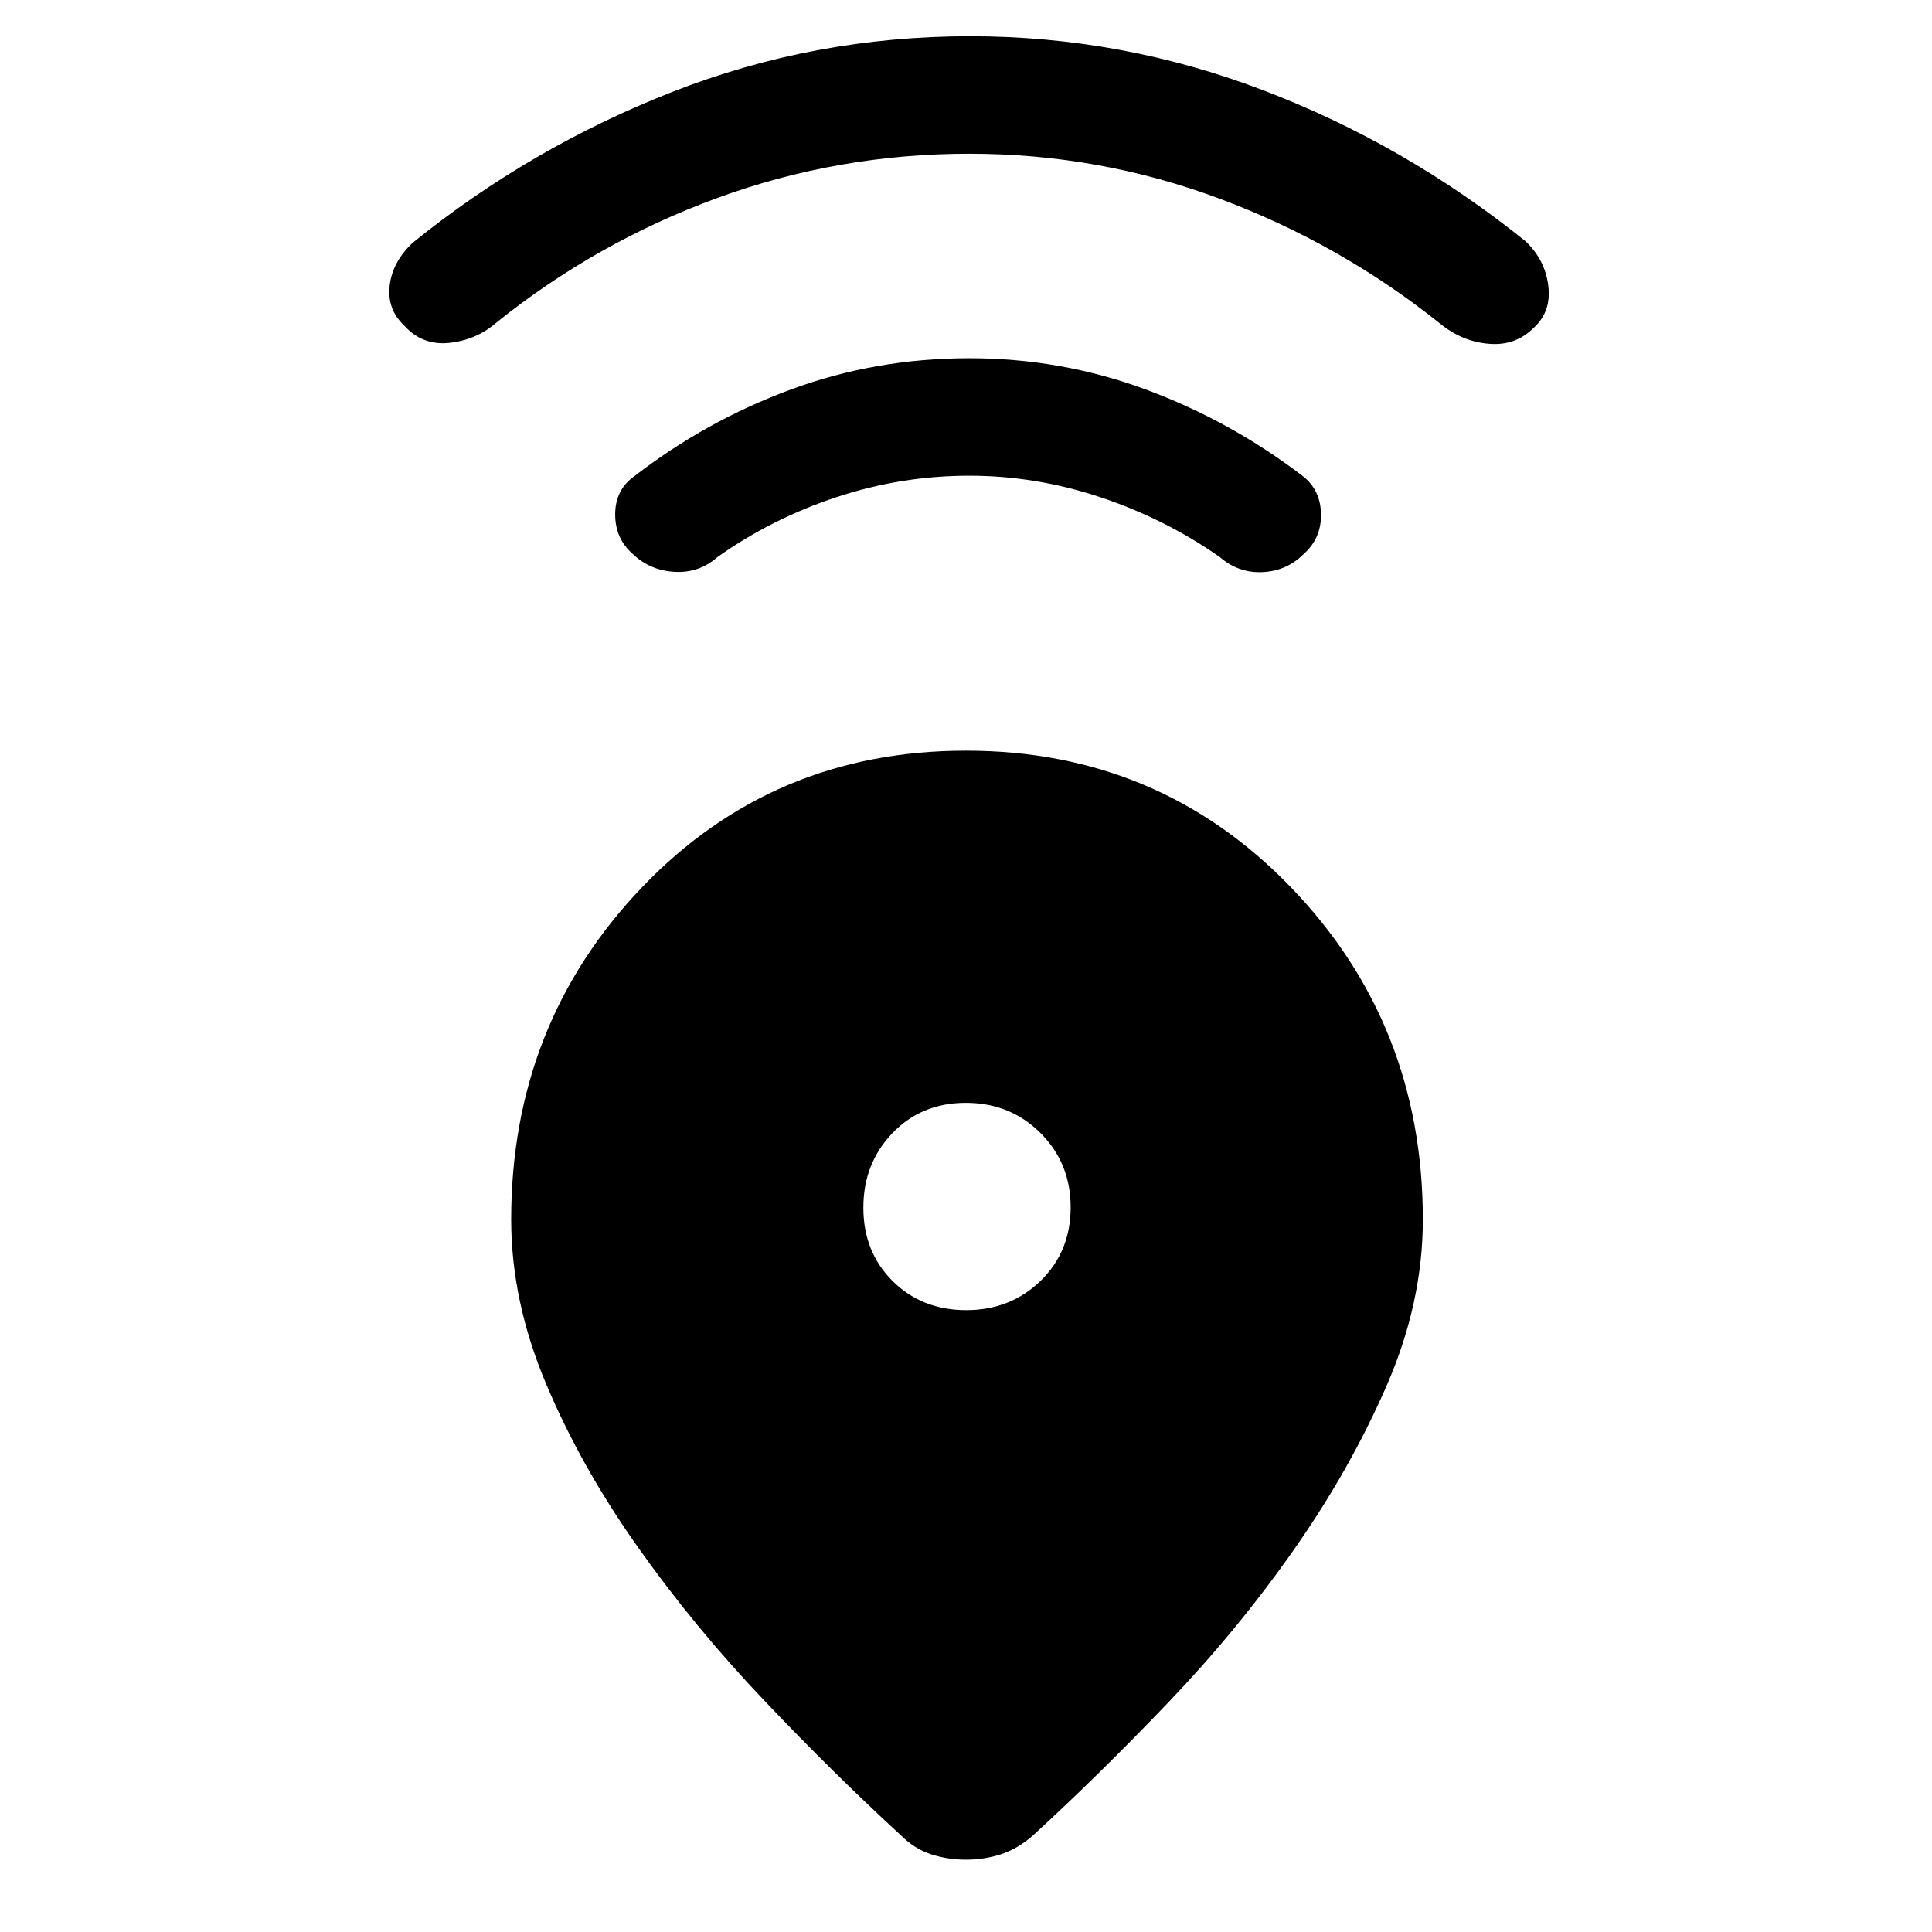 <svg xmlns="http://www.w3.org/2000/svg" height="48" viewBox="0 -960 960 960" width="48"><path d="M479.97-587q96.04 0 161.53 67.95Q707-451.1 707-354q0 41.4-18.12 82.86-18.11 41.46-45.96 81.18-27.84 39.73-62.26 75.75t-67.43 66.28q-7.61 6.62-15.87 9.31-8.26 2.69-17.36 2.69t-17.36-2.69q-8.26-2.69-14.87-9.31-32.99-30.26-67.8-66.86-34.82-36.6-63.05-76.5-28.23-39.89-45.57-81.07Q254-313.54 254-354q0-97.1 64.96-165.05Q383.93-587 479.97-587Zm.12 278q22.02 0 36.96-14.54Q532-338.07 532-360.09q0-22.02-15.04-36.96Q501.93-412 479.91-412q-22.02 0-36.46 15.04Q429-381.93 429-359.91q0 22.02 14.54 36.46Q458.07-309 480.09-309Zm1.59-414.62q-34.01 0-66.19 10.7-32.18 10.69-58.95 29.69-9.18 8.08-21.36 7.38-12.18-.69-20.8-8.91-8.76-7.69-8.7-19.83.07-12.14 9.63-18.87 35.61-27.49 77.68-43.01Q435.05-782 481.68-782q45.63 0 87.63 15.53 42 15.52 78 43.01 8.88 6.91 9.09 18.92.21 12-8.65 19.87-8.39 8.39-20.38 8.95-11.99.57-21.29-7.51-27.16-19-59.27-29.69-32.12-10.7-65.13-10.7Zm.06-160q-65.26 0-125.34 22-60.09 22-109.86 62-9.69 8.47-23.12 9.97-13.42 1.5-22.5-8.5-8.69-8.16-7.3-19.96 1.38-11.81 11.46-21.27 58.46-47.31 129.02-74.97Q404.66-942 481.98-942q75.33 0 145.71 26.85 70.39 26.84 130.23 74.92 9.69 9.08 11.39 22 1.69 12.92-7.09 21-8.99 9.08-22.1 8.08-13.12-1-23.81-9.47-49.77-40-109.85-62.5-60.08-22.5-124.72-22.5Z"/></svg>